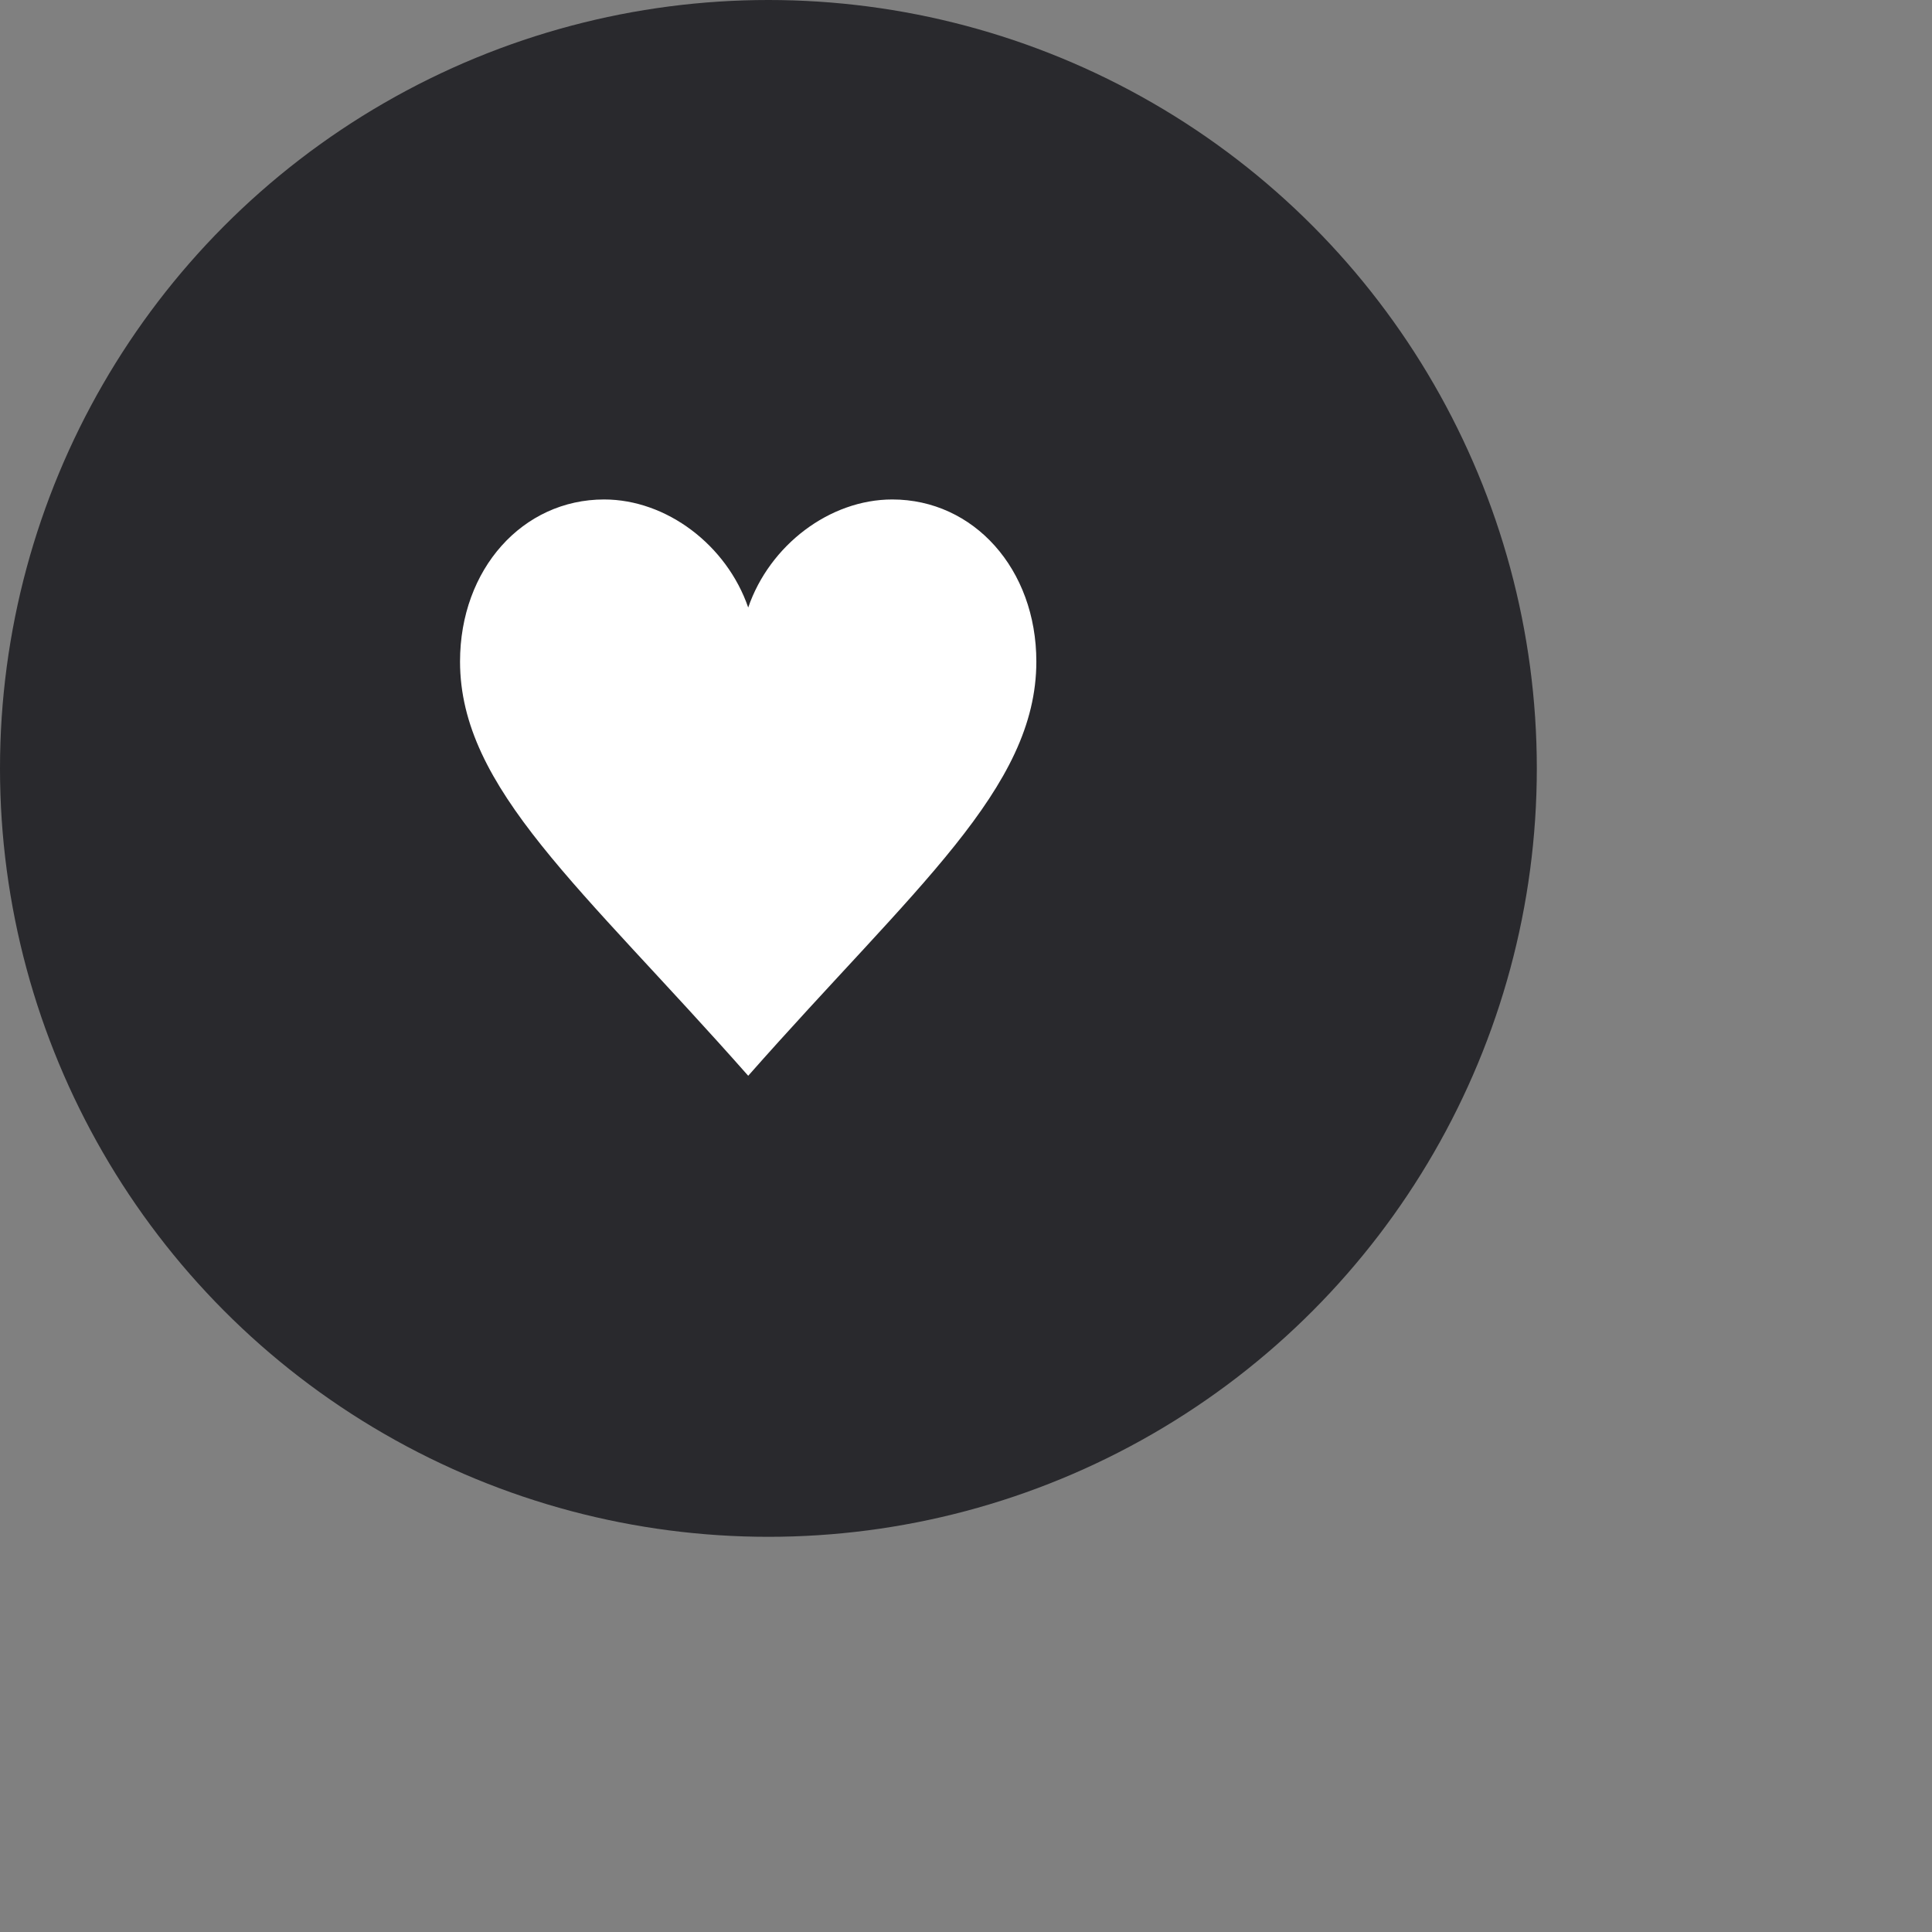 <svg width="44" height="44" viewBox="0 0 44 44" fill="none" xmlns="http://www.w3.org/2000/svg">
<rect x="0" y="0" width="44" height="44" fill="#808080" stroke="none"/>
<circle cx="17.5" cy="17.5" r="17.5" fill="#29292D"/>
<path fill-rule="evenodd" clip-rule="evenodd" d="M17.04 13.836C16.551 12.415 15.182 11.375 13.758 11.375C11.904 11.375 10.477 12.96 10.477 15.066C10.477 17.961 13.243 20.2 17.04 24.5C20.836 20.2 23.602 17.961 23.602 15.066C23.602 12.96 22.175 11.375 20.321 11.375C18.895 11.375 17.528 12.415 17.04 13.836Z" fill="white"/>
</svg>
